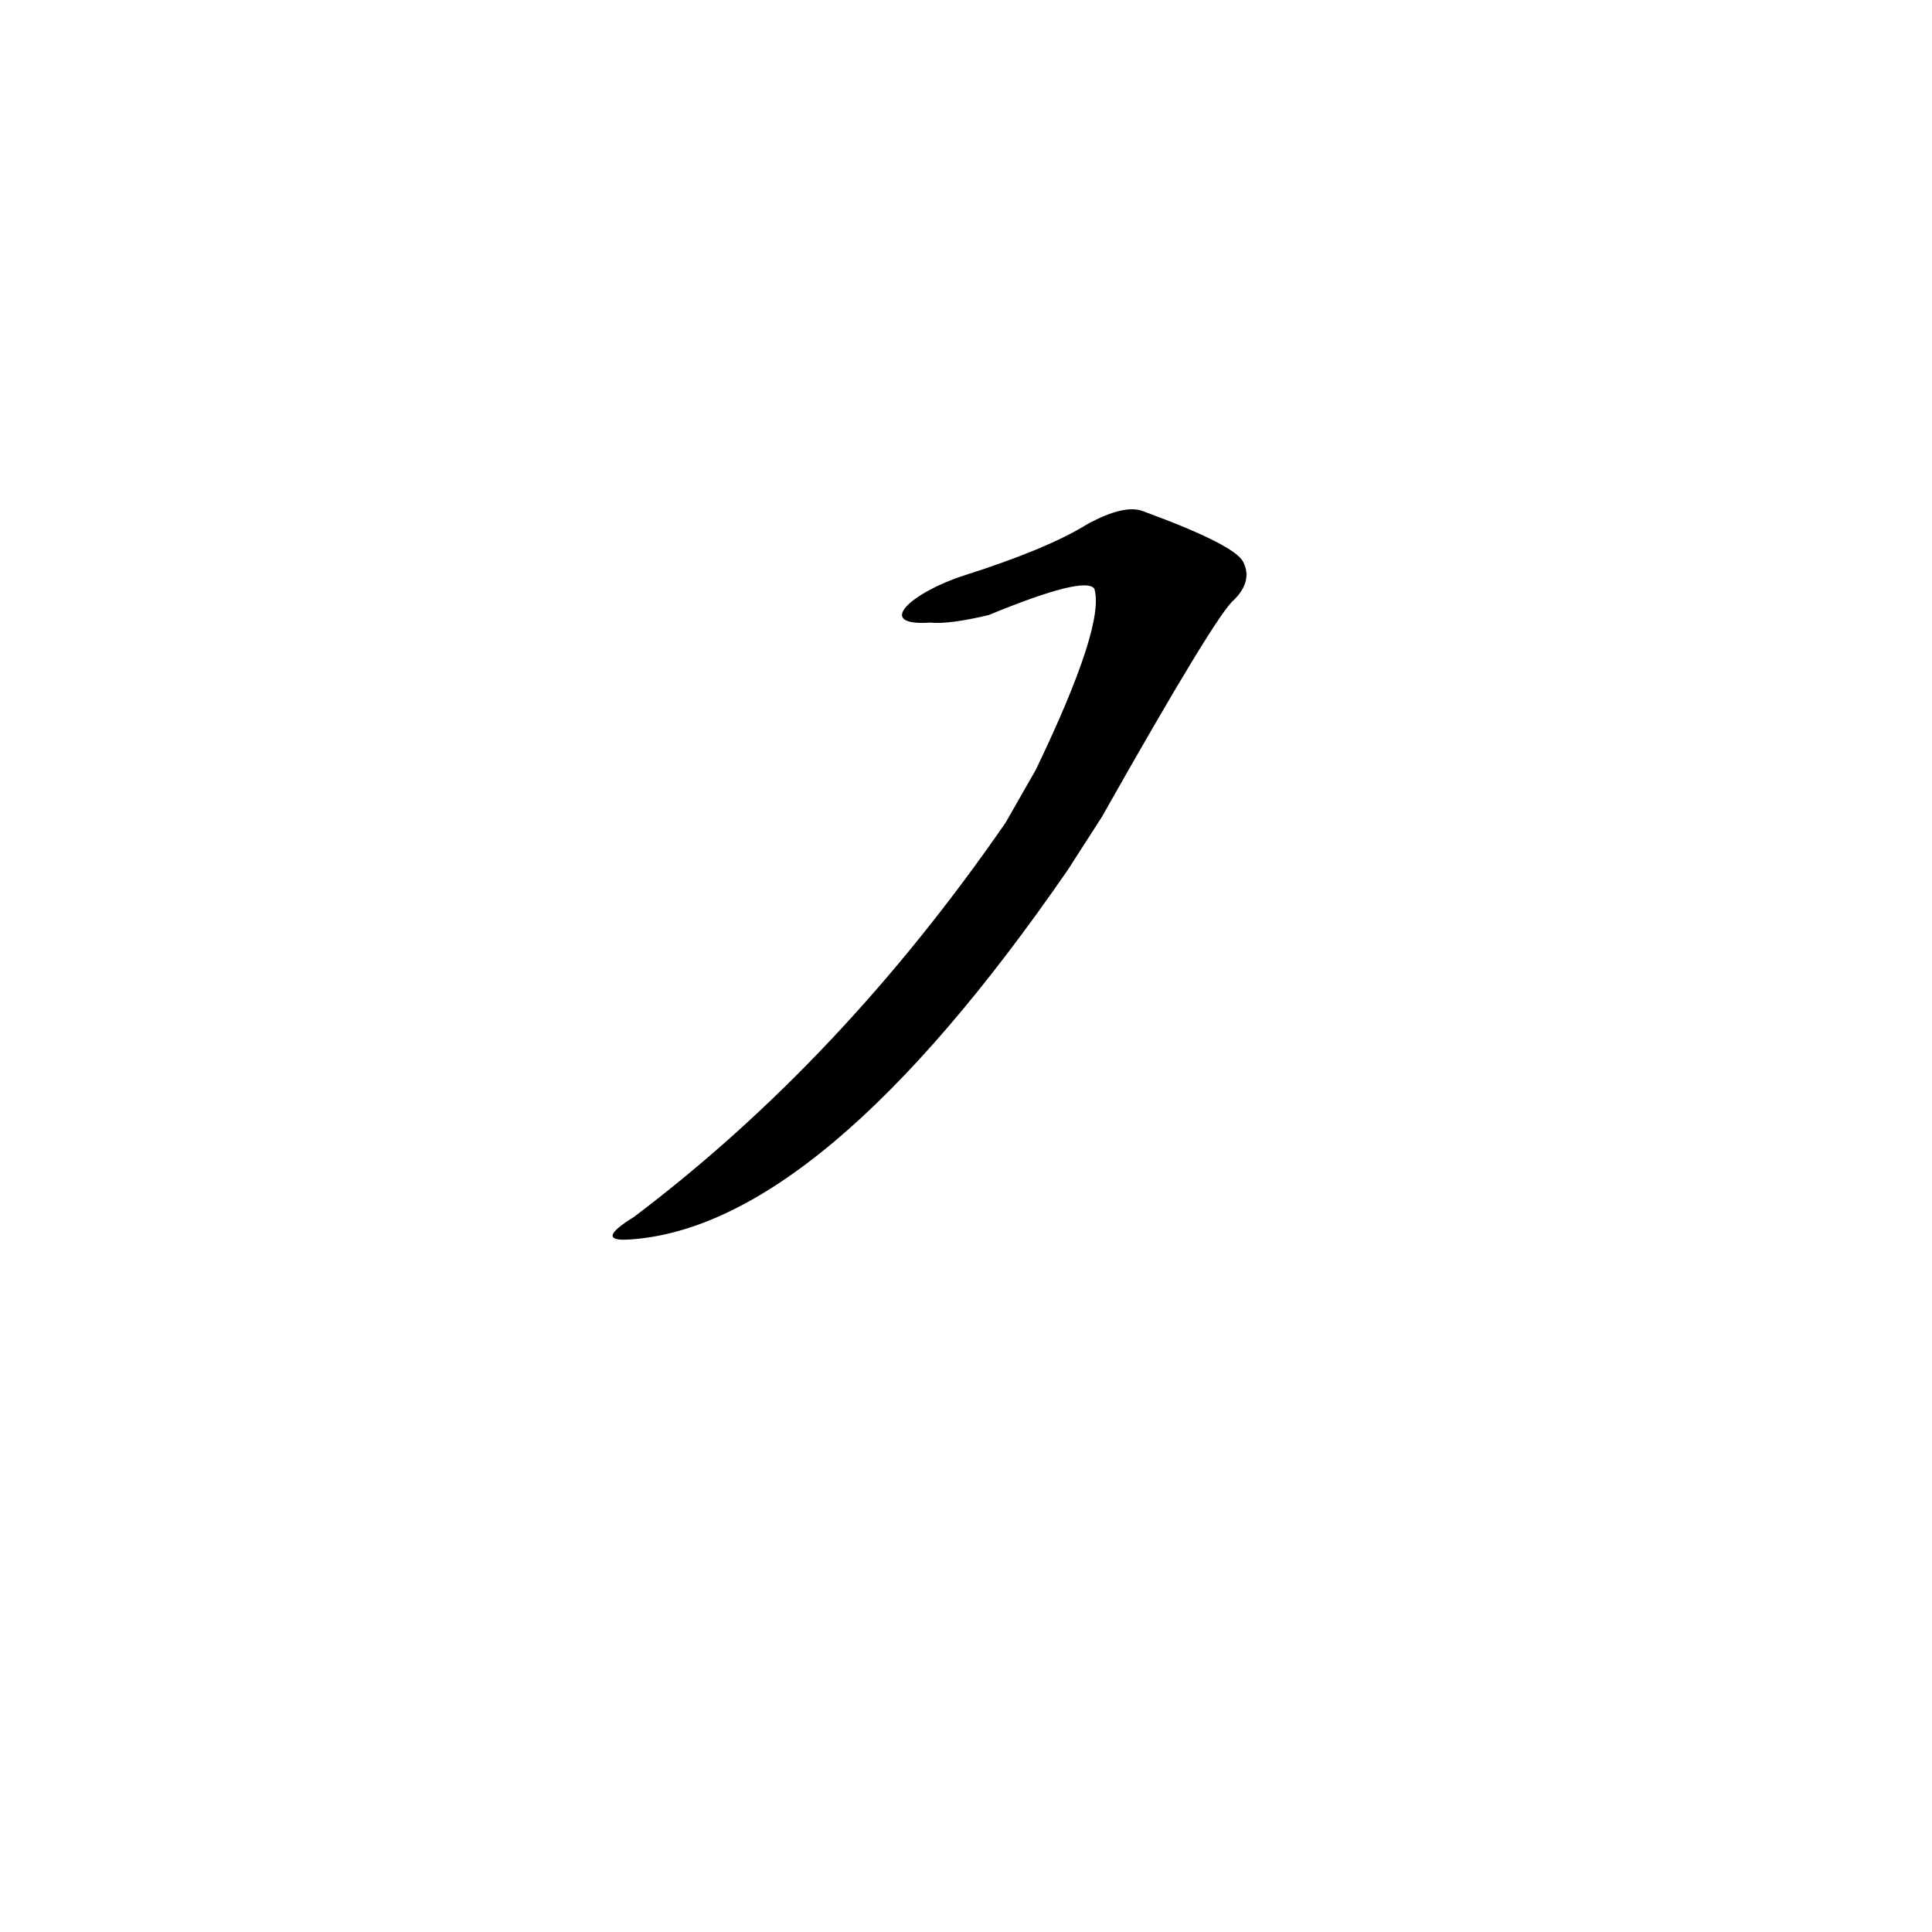 <?xml version='1.0' encoding='utf-8'?>
<svg xmlns="http://www.w3.org/2000/svg" version="1.1" viewBox="0 0 1024 1024"><g transform="scale(1, -1) translate(0, -900)"><path d="M 584 467 Q 645 575 654 582 Q 664 592 659 602 Q 655 611 606 629 Q 596 633 576 622 Q 555 609 511 595 C 483 586 463 568 493 570 Q 503 569 524 574 Q 575 595 580 588 Q 586 569 549 492 L 533 464 Q 446 338 336 255 Q 315 242 333 243 Q 435 249 566 439 L 584 467 Z" fill="black" /></g></svg>
